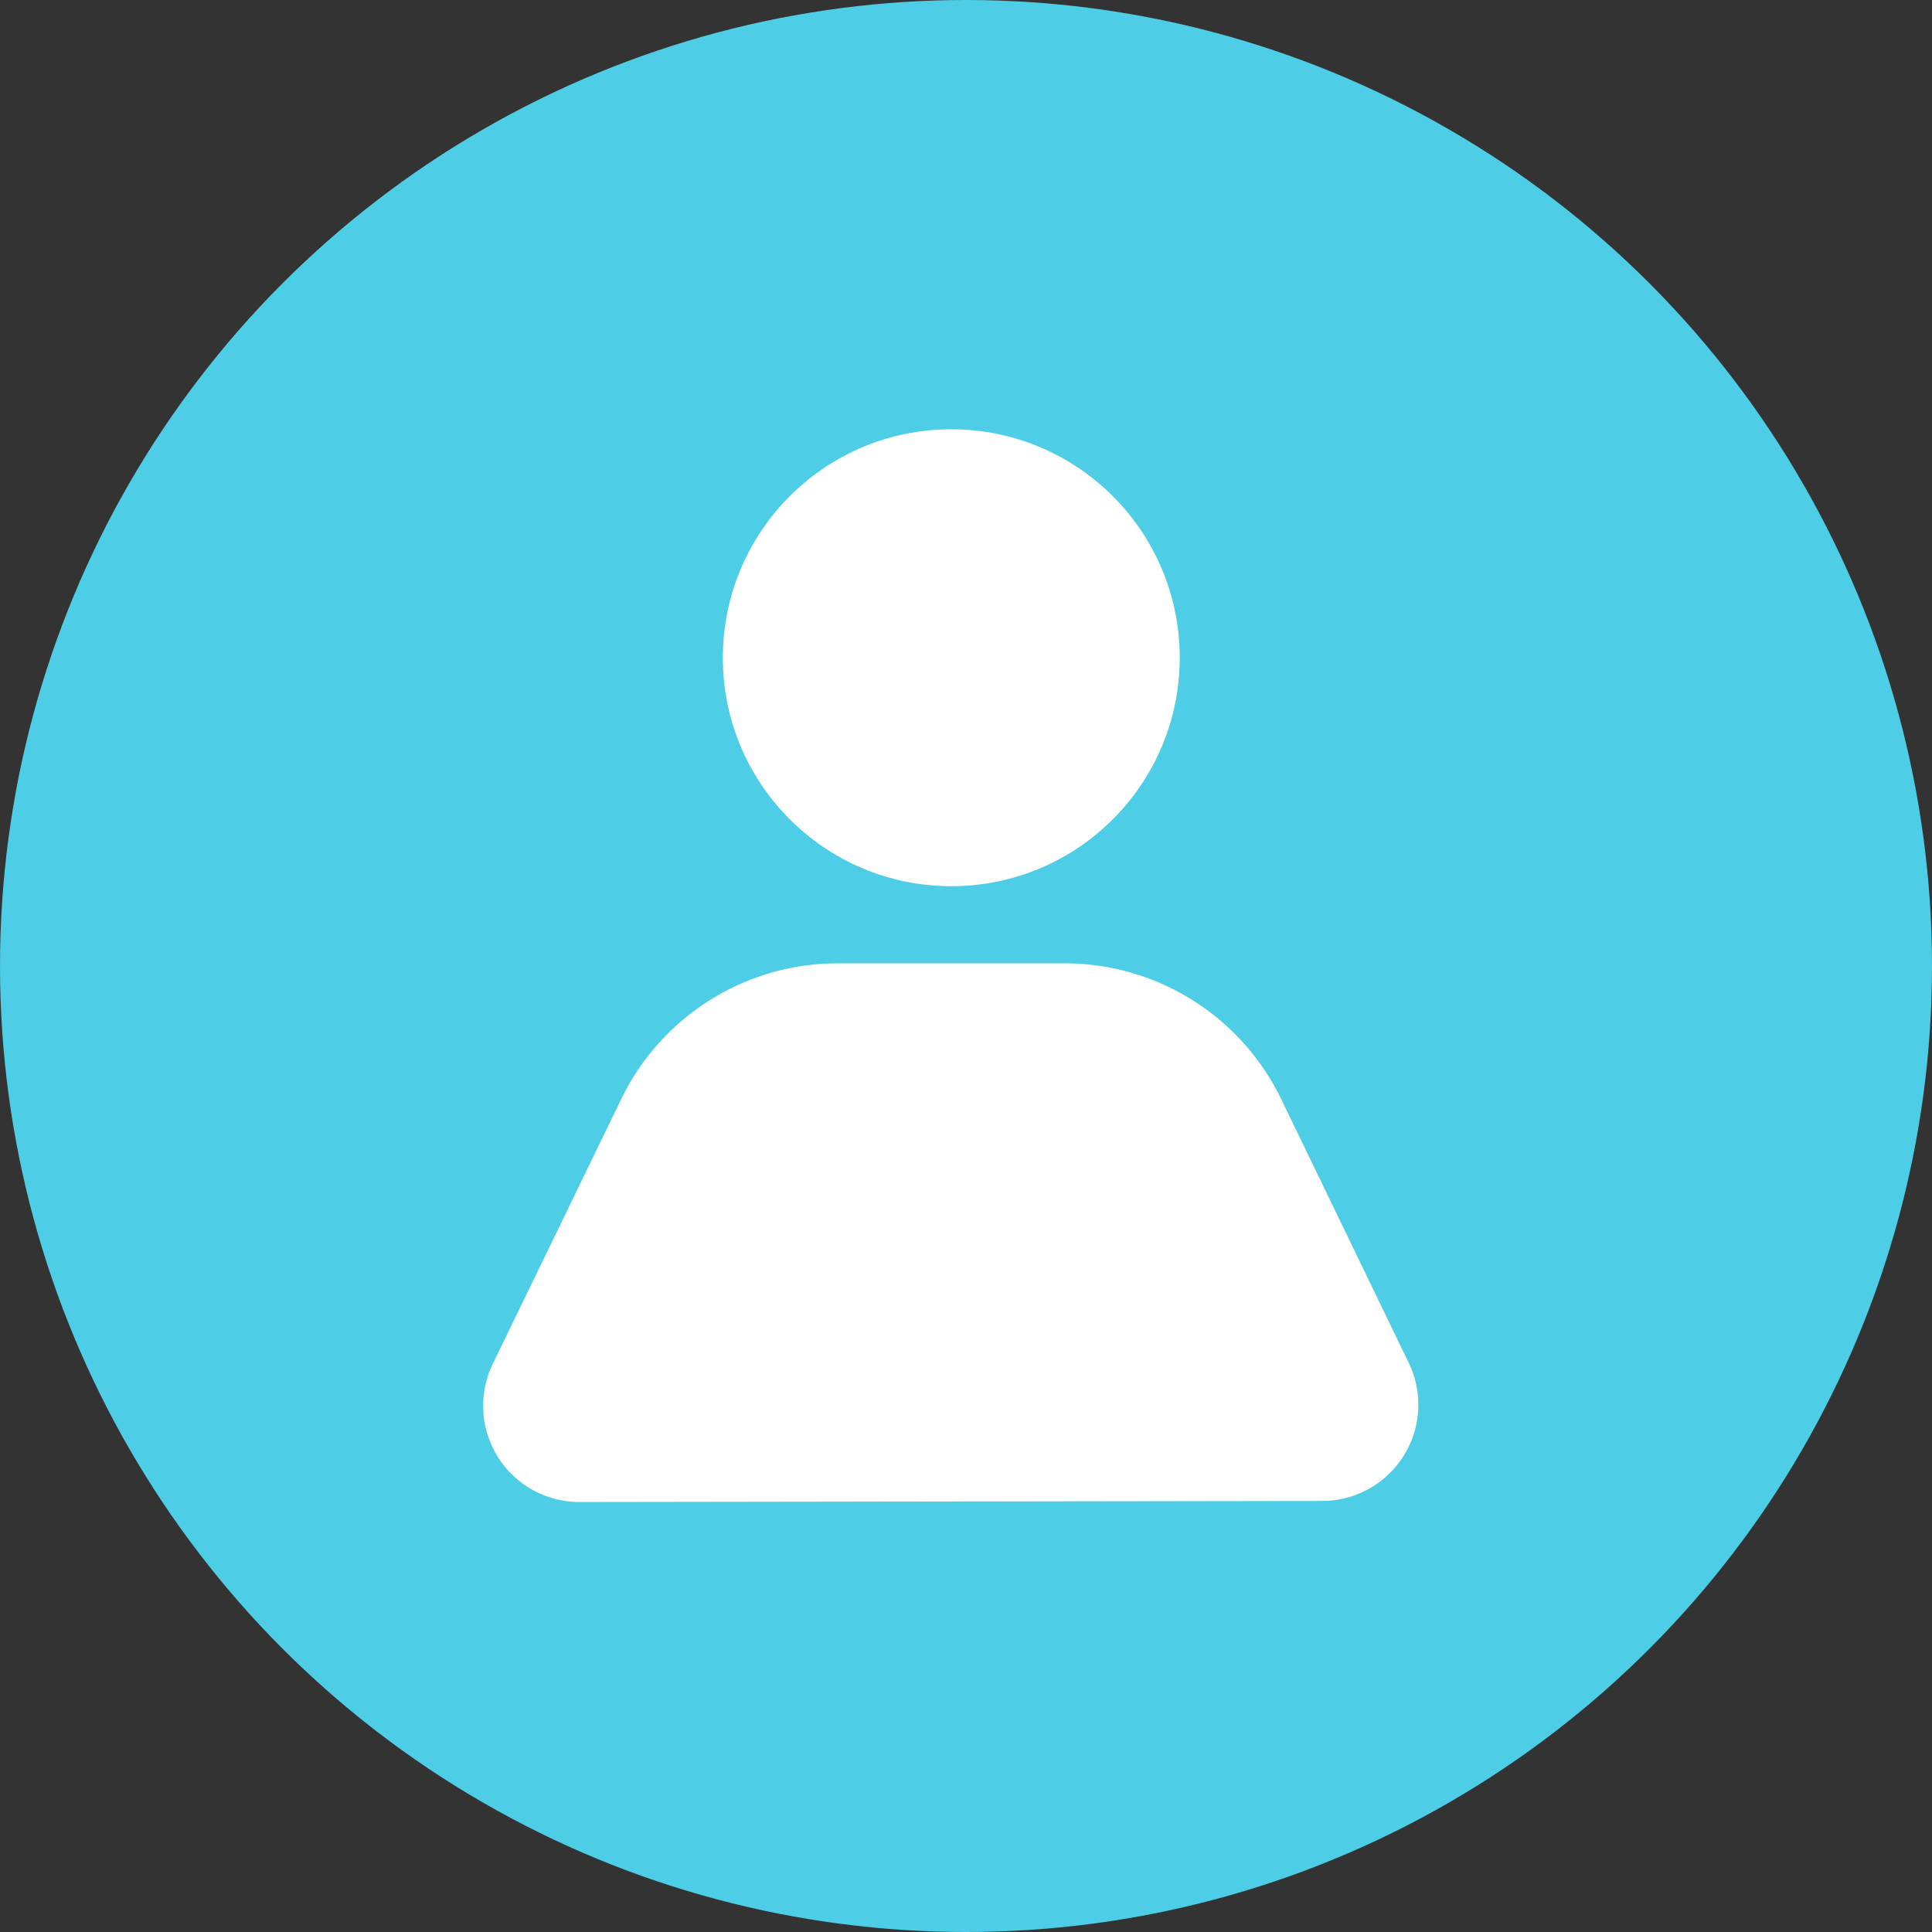 <svg xmlns="http://www.w3.org/2000/svg" width="36" height="36" viewBox="0 0 36 36">
    <rect x="0" y="0" width="36" height="36" fill="#333333" stroke="none"/>
    <defs>
        <style>
            .cls-2{fill:#fff}
        </style>
    </defs>
    <g id="Group_4668" transform="translate(-.28 -.063)">
        <circle id="Ellipse_421" cx="18" cy="18" r="18" fill="#4dcde6" transform="translate(.28 .063)"/>
        <g id="Group_4667" transform="translate(9.281 6.062)">
            <circle id="Ellipse_422" cx="4.257" cy="4.257" r="4.257" class="cls-2" transform="translate(4.468 2)"/>
            <path id="Path_1855" d="M169.69 115.308l2.395-4.936a4.482 4.482 0 0 1 4.033-2.526h4.227a4.483 4.483 0 0 1 4.035 2.53l2.377 4.915a1.793 1.793 0 0 1-1.612 2.573l-13.839.02a1.793 1.793 0 0 1-1.616-2.576z" class="cls-2" transform="translate(-169.508 -95.895)"/>
        </g>
    </g>
</svg>
